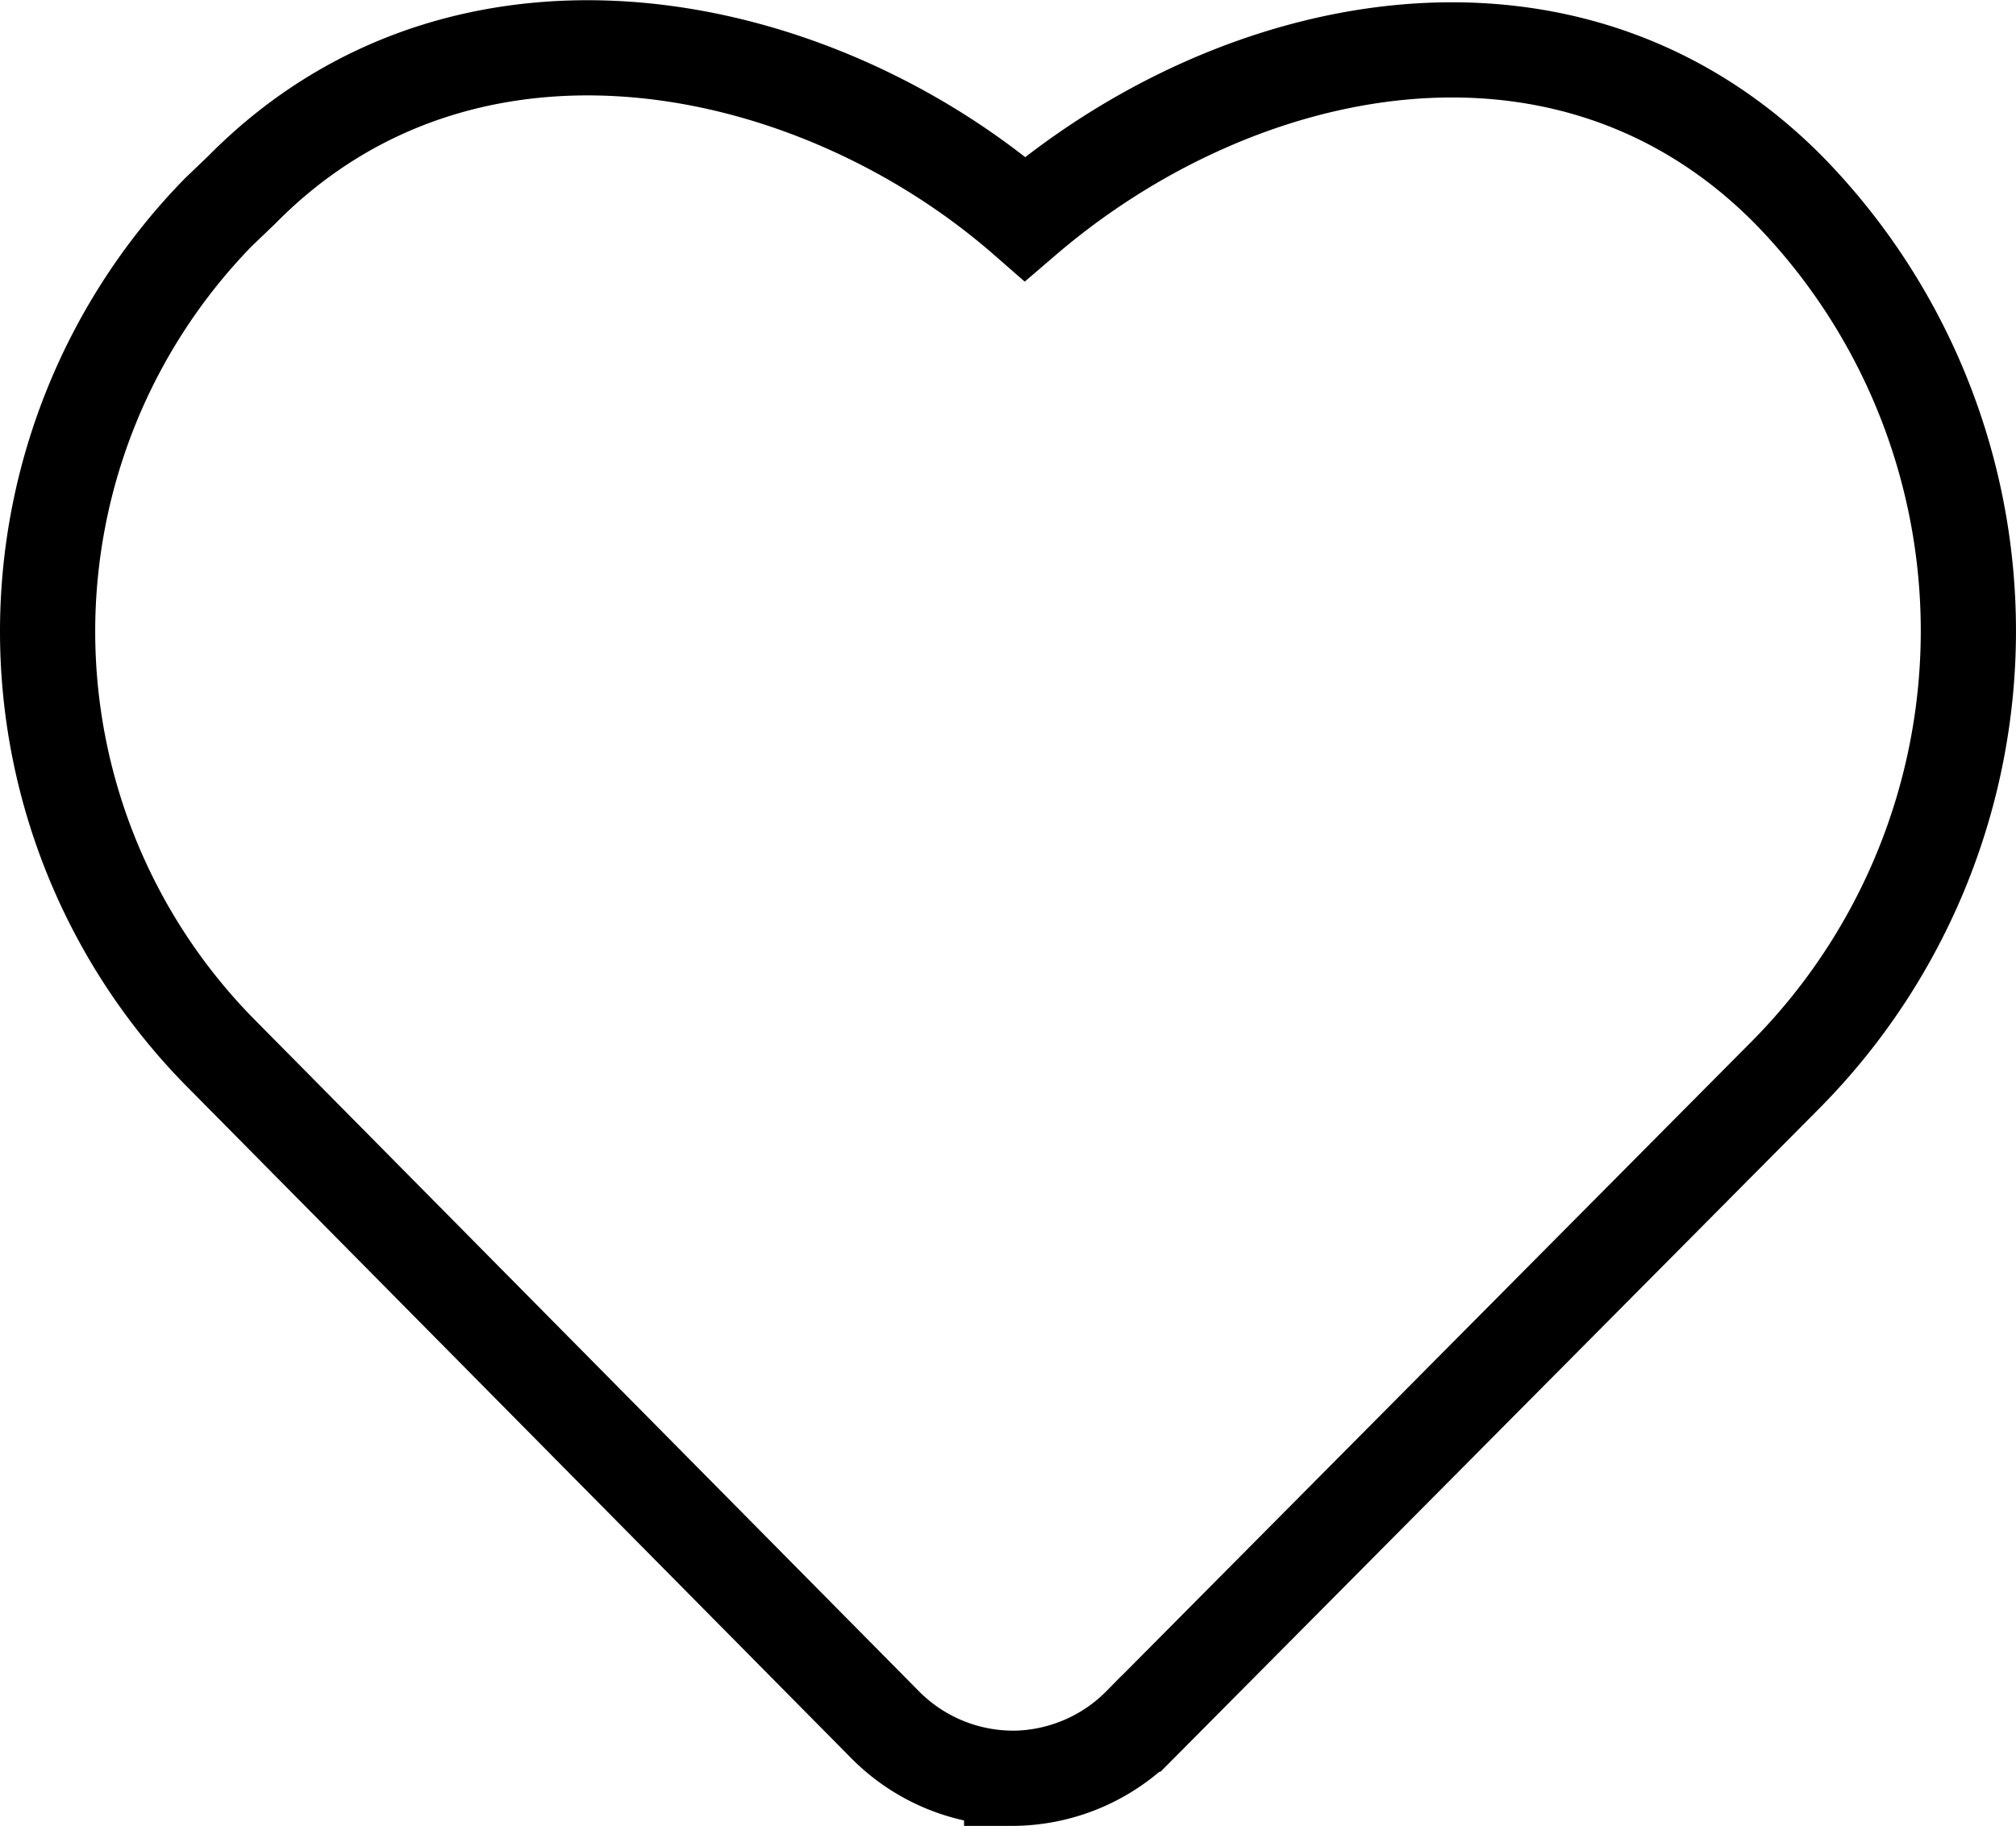 <svg xmlns="http://www.w3.org/2000/svg" width="254.098" height="230.199" viewBox="0 0 254.098 230.199">
  <path id="love" d="M121.51,218.171v-.008a22.722,22.722,0,0,1-16.03-6.825L21.528,126.443a75.656,75.656,0,0,1,0-105.716l2.966-2.843c28.226-28.62,72.165-19.517,98.7,3.66,26.934-23.091,68.386-31.715,96.211-3.66a79.521,79.521,0,0,1,0,111.245l-81.62,82.209a22.78,22.78,0,0,1-16.249,6.833Z" transform="translate(6 6.028)" fill="none" stroke="#000" stroke-width="12"/>
</svg>
